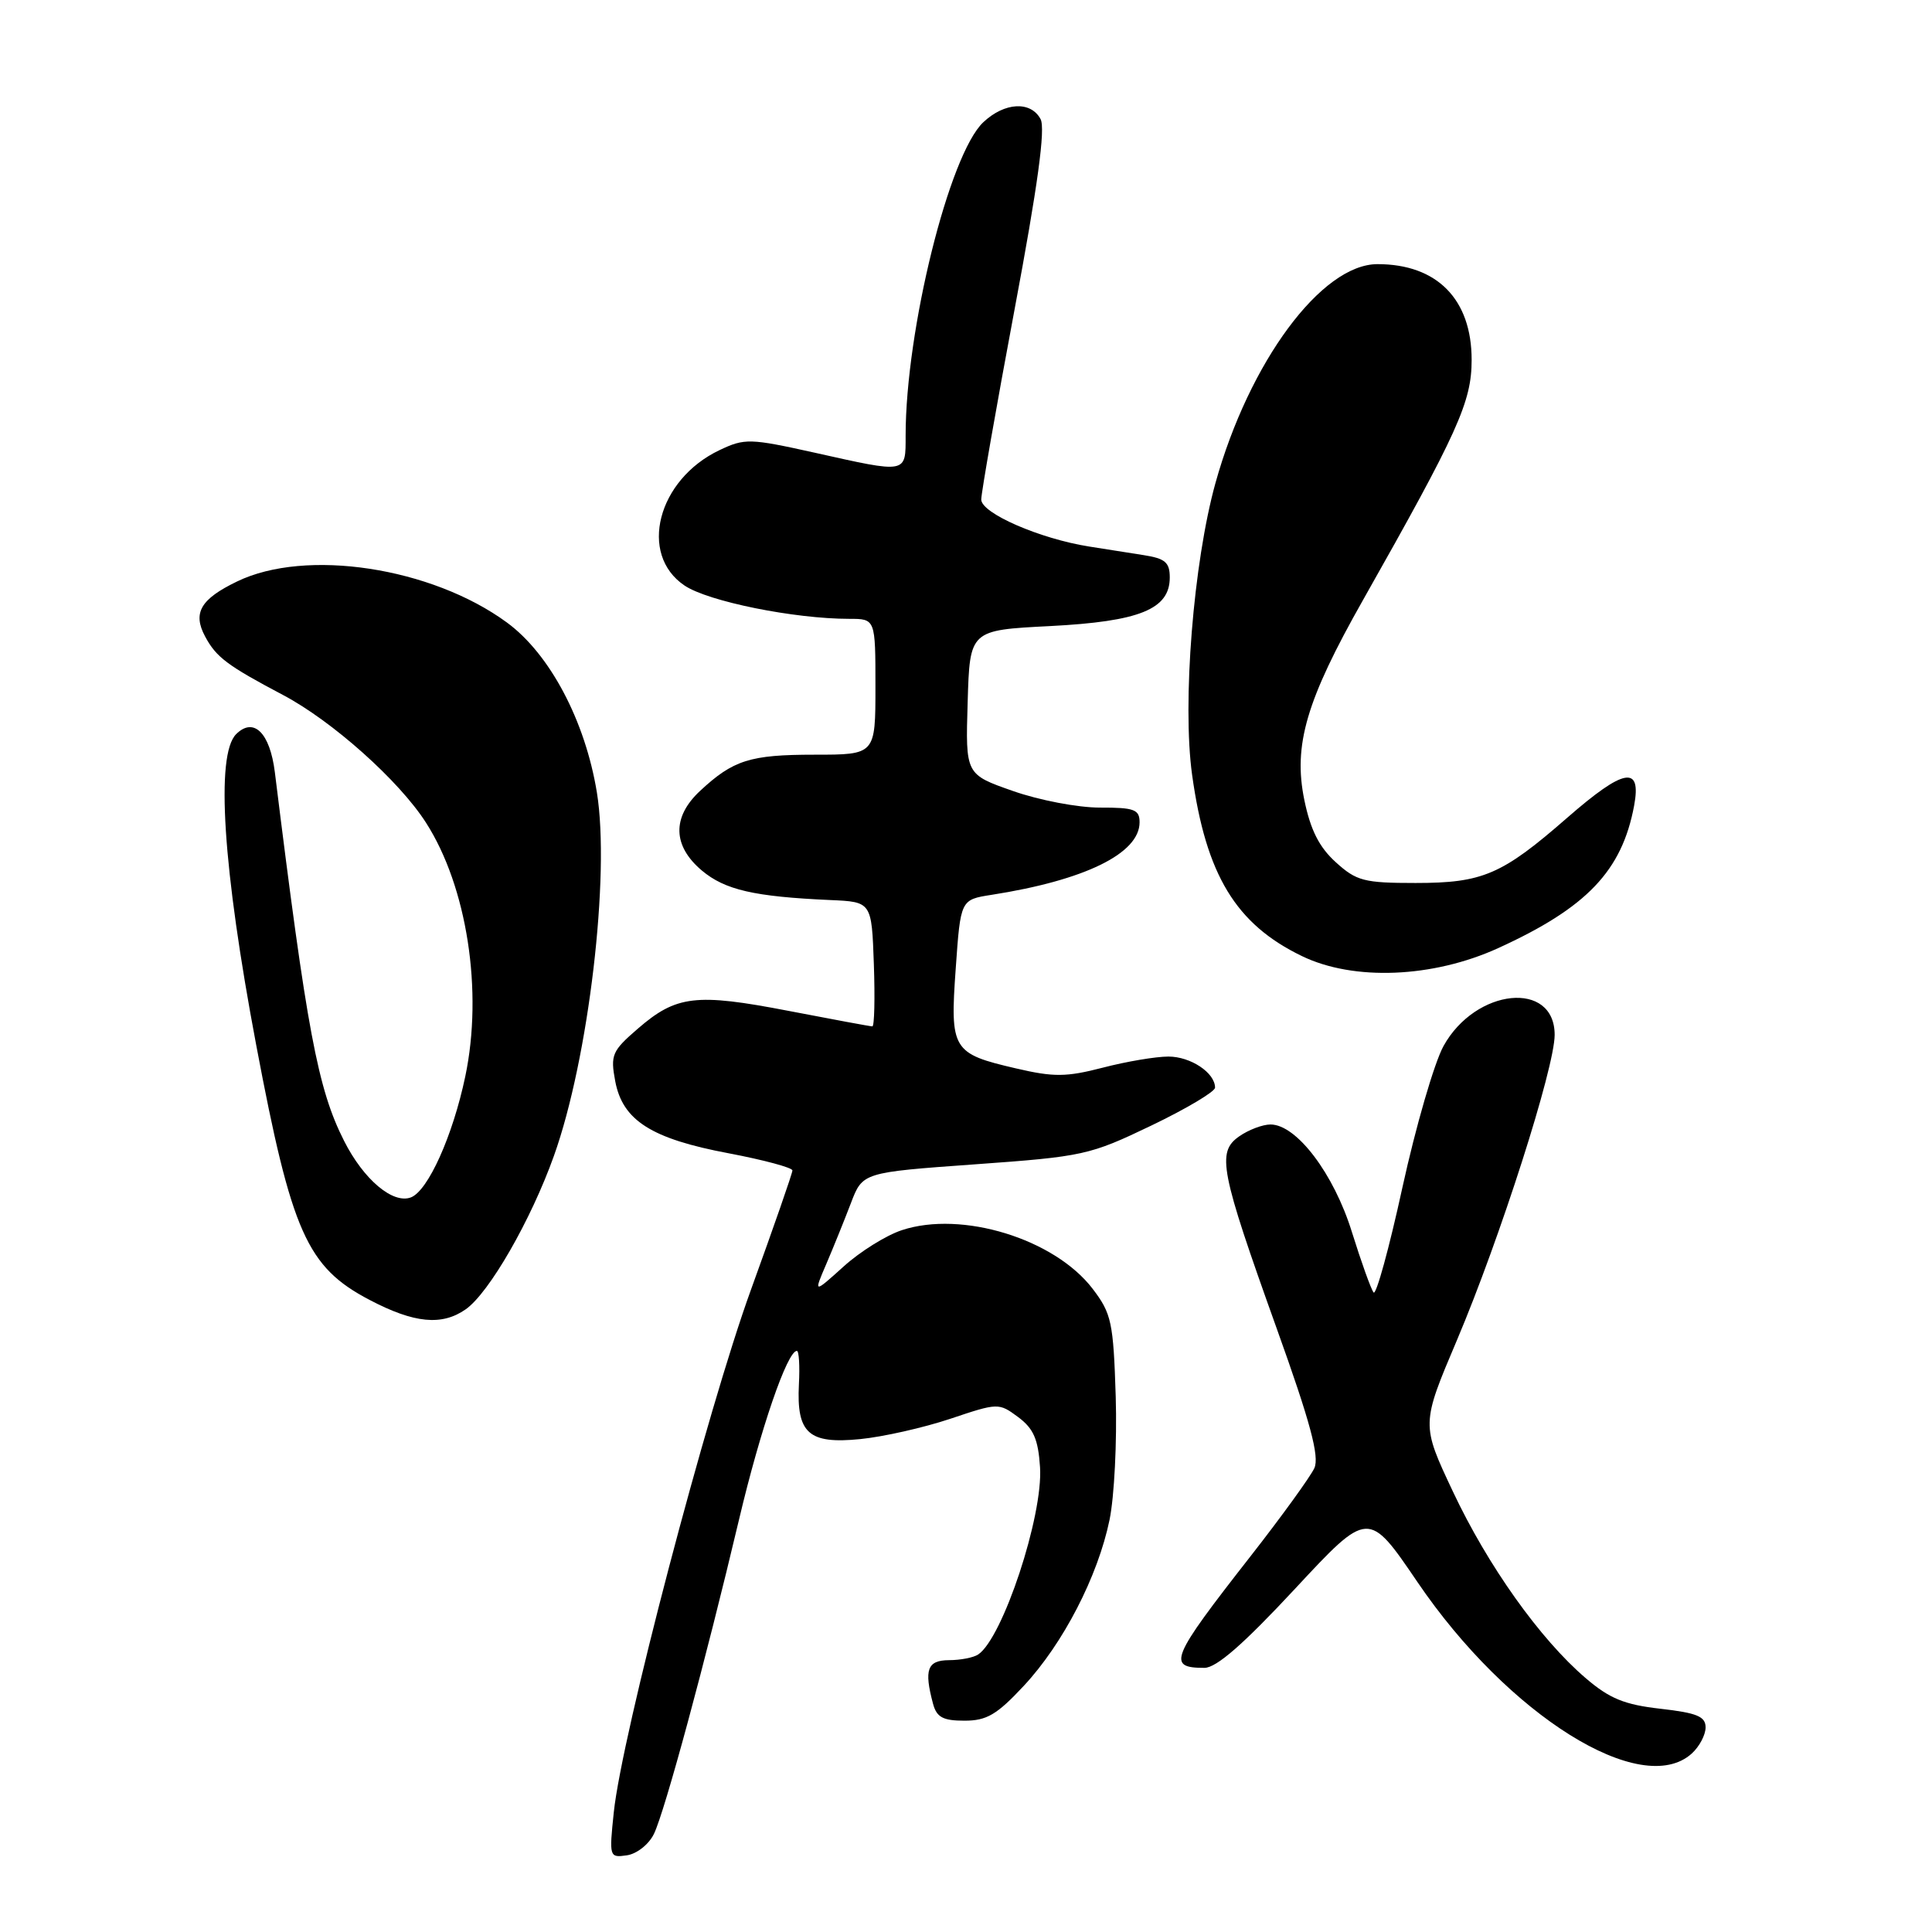<?xml version="1.0" encoding="UTF-8" standalone="no"?>
<!DOCTYPE svg PUBLIC "-//W3C//DTD SVG 1.1//EN" "http://www.w3.org/Graphics/SVG/1.1/DTD/svg11.dtd" >
<svg xmlns="http://www.w3.org/2000/svg" xmlns:xlink="http://www.w3.org/1999/xlink" version="1.1" viewBox="0 0 256 256">
 <g >
 <path fill="currentColor"
d=" M 86.65 243.00 C 88.08 240.07 93.50 220.04 97.93 201.33 C 100.76 189.36 104.32 179.00 105.59 179.00 C 105.87 179.00 105.99 180.99 105.86 183.43 C 105.53 189.92 107.14 191.37 113.97 190.69 C 117.01 190.39 122.38 189.18 125.91 188.00 C 132.26 185.87 132.34 185.87 134.91 187.77 C 136.95 189.29 137.57 190.71 137.81 194.42 C 138.23 200.85 132.86 217.08 129.61 219.23 C 129.00 219.64 127.26 219.98 125.75 219.98 C 122.87 220.00 122.42 221.22 123.63 225.75 C 124.11 227.55 124.95 228.00 127.80 228.00 C 130.75 228.00 132.10 227.20 135.66 223.38 C 140.87 217.79 145.47 208.89 147.02 201.39 C 147.65 198.34 148.02 191.01 147.84 185.09 C 147.53 175.19 147.28 174.05 144.78 170.77 C 139.72 164.15 127.45 160.38 119.51 163.00 C 117.43 163.68 113.95 165.85 111.77 167.83 C 107.80 171.41 107.80 171.41 109.50 167.46 C 110.43 165.28 111.89 161.67 112.75 159.42 C 114.30 155.35 114.30 155.35 129.19 154.28 C 143.55 153.25 144.39 153.06 152.54 149.15 C 157.19 146.92 161.00 144.65 161.00 144.12 C 161.00 142.15 157.77 140.00 154.82 140.00 C 153.15 140.00 149.24 140.66 146.13 141.47 C 141.29 142.72 139.64 142.74 134.63 141.57 C 126.17 139.61 125.87 139.10 126.64 128.32 C 127.28 119.21 127.28 119.21 131.39 118.57 C 143.74 116.64 151.00 113.09 151.00 108.96 C 151.00 107.26 150.30 107.00 145.75 107.01 C 142.86 107.02 137.67 106.03 134.22 104.81 C 127.93 102.61 127.93 102.61 128.22 93.05 C 128.50 83.50 128.50 83.50 139.11 82.96 C 151.01 82.35 155.00 80.73 155.00 76.52 C 155.00 74.51 154.39 74.00 151.50 73.55 C 149.57 73.25 146.35 72.74 144.33 72.42 C 137.79 71.39 130.00 68.00 130.02 66.18 C 130.03 65.26 132.01 53.94 134.43 41.03 C 137.51 24.63 138.55 17.02 137.88 15.78 C 136.58 13.36 133.12 13.54 130.30 16.19 C 125.78 20.43 120.00 43.75 120.00 57.72 C 120.00 62.79 120.28 62.74 107.93 59.98 C 99.36 58.08 98.68 58.06 95.35 59.64 C 87.12 63.54 84.56 73.46 90.71 77.59 C 93.85 79.70 105.24 82.00 112.54 82.00 C 116.00 82.00 116.00 82.00 116.00 91.00 C 116.00 100.00 116.00 100.00 107.93 100.00 C 99.38 100.00 97.15 100.71 92.75 104.81 C 89.03 108.28 89.12 112.08 93.00 115.35 C 96.06 117.92 99.93 118.81 110.00 119.26 C 115.50 119.50 115.50 119.50 115.79 127.75 C 115.95 132.29 115.86 136.00 115.59 136.00 C 115.32 136.00 110.31 135.07 104.45 133.94 C 92.22 131.58 89.61 131.89 84.51 136.31 C 81.10 139.25 80.87 139.79 81.52 143.26 C 82.50 148.47 86.31 150.89 96.57 152.82 C 101.21 153.70 105.00 154.72 105.00 155.09 C 105.00 155.46 102.52 162.58 99.50 170.91 C 93.69 186.92 82.39 229.95 81.33 240.14 C 80.71 246.07 80.74 246.17 83.06 245.84 C 84.38 245.65 85.98 244.39 86.65 243.00 Z  M 224.17 232.35 C 225.18 231.43 226.00 229.88 226.00 228.89 C 226.00 227.44 224.86 226.97 220.03 226.42 C 215.25 225.88 213.28 225.08 210.11 222.36 C 204.06 217.19 197.14 207.46 192.51 197.62 C 188.32 188.73 188.32 188.73 193.06 177.56 C 198.76 164.10 206.00 141.48 206.00 137.12 C 206.00 129.86 195.52 130.92 191.27 138.61 C 190.05 140.83 187.60 149.25 185.83 157.33 C 184.07 165.41 182.34 171.68 182.01 171.26 C 181.67 170.84 180.38 167.24 179.14 163.27 C 176.74 155.52 171.80 149.00 168.35 149.00 C 167.30 149.00 165.43 149.71 164.19 150.58 C 161.20 152.68 161.67 155.10 169.16 176.00 C 173.64 188.48 174.85 193.00 174.16 194.53 C 173.65 195.65 169.84 200.92 165.68 206.24 C 155.09 219.78 154.59 221.00 159.59 221.00 C 161.18 221.00 164.77 217.86 171.59 210.53 C 181.32 200.07 181.32 200.07 187.82 209.63 C 199.84 227.32 217.52 238.36 224.17 232.35 Z  M 61.71 173.49 C 64.82 171.31 70.36 161.67 73.40 153.15 C 78.00 140.29 80.87 115.96 79.09 105.00 C 77.54 95.51 72.85 86.64 67.16 82.48 C 57.17 75.16 40.52 72.63 31.41 77.05 C 26.58 79.38 25.51 81.21 27.17 84.32 C 28.64 87.08 30.10 88.18 37.50 92.09 C 44.02 95.53 52.88 103.44 56.44 109.00 C 61.89 117.49 64.03 131.33 61.65 142.64 C 60.00 150.49 56.72 157.79 54.45 158.66 C 52.06 159.57 48.18 156.30 45.59 151.17 C 42.11 144.30 40.66 136.61 36.42 102.33 C 35.77 97.09 33.61 94.97 31.29 97.28 C 28.55 100.02 29.52 115.01 33.95 138.48 C 38.64 163.32 40.67 167.90 48.98 172.25 C 54.89 175.35 58.55 175.70 61.71 173.49 Z  M 198.52 125.63 C 210.27 120.27 214.92 115.39 216.53 106.75 C 217.53 101.36 215.20 101.78 207.65 108.37 C 199.01 115.91 196.47 117.00 187.57 117.00 C 180.75 117.00 179.74 116.74 177.00 114.25 C 174.80 112.26 173.65 109.98 172.83 106.00 C 171.34 98.74 173.08 92.80 180.61 79.50 C 193.22 57.20 195.00 53.26 195.00 47.68 C 195.00 39.66 190.42 35.00 182.53 35.00 C 175.11 35.00 165.52 47.96 161.05 64.02 C 158.13 74.55 156.64 93.15 157.96 102.67 C 159.80 115.93 163.75 122.45 172.50 126.68 C 179.36 130.01 189.86 129.58 198.52 125.63 Z "/>
</g>
</svg>